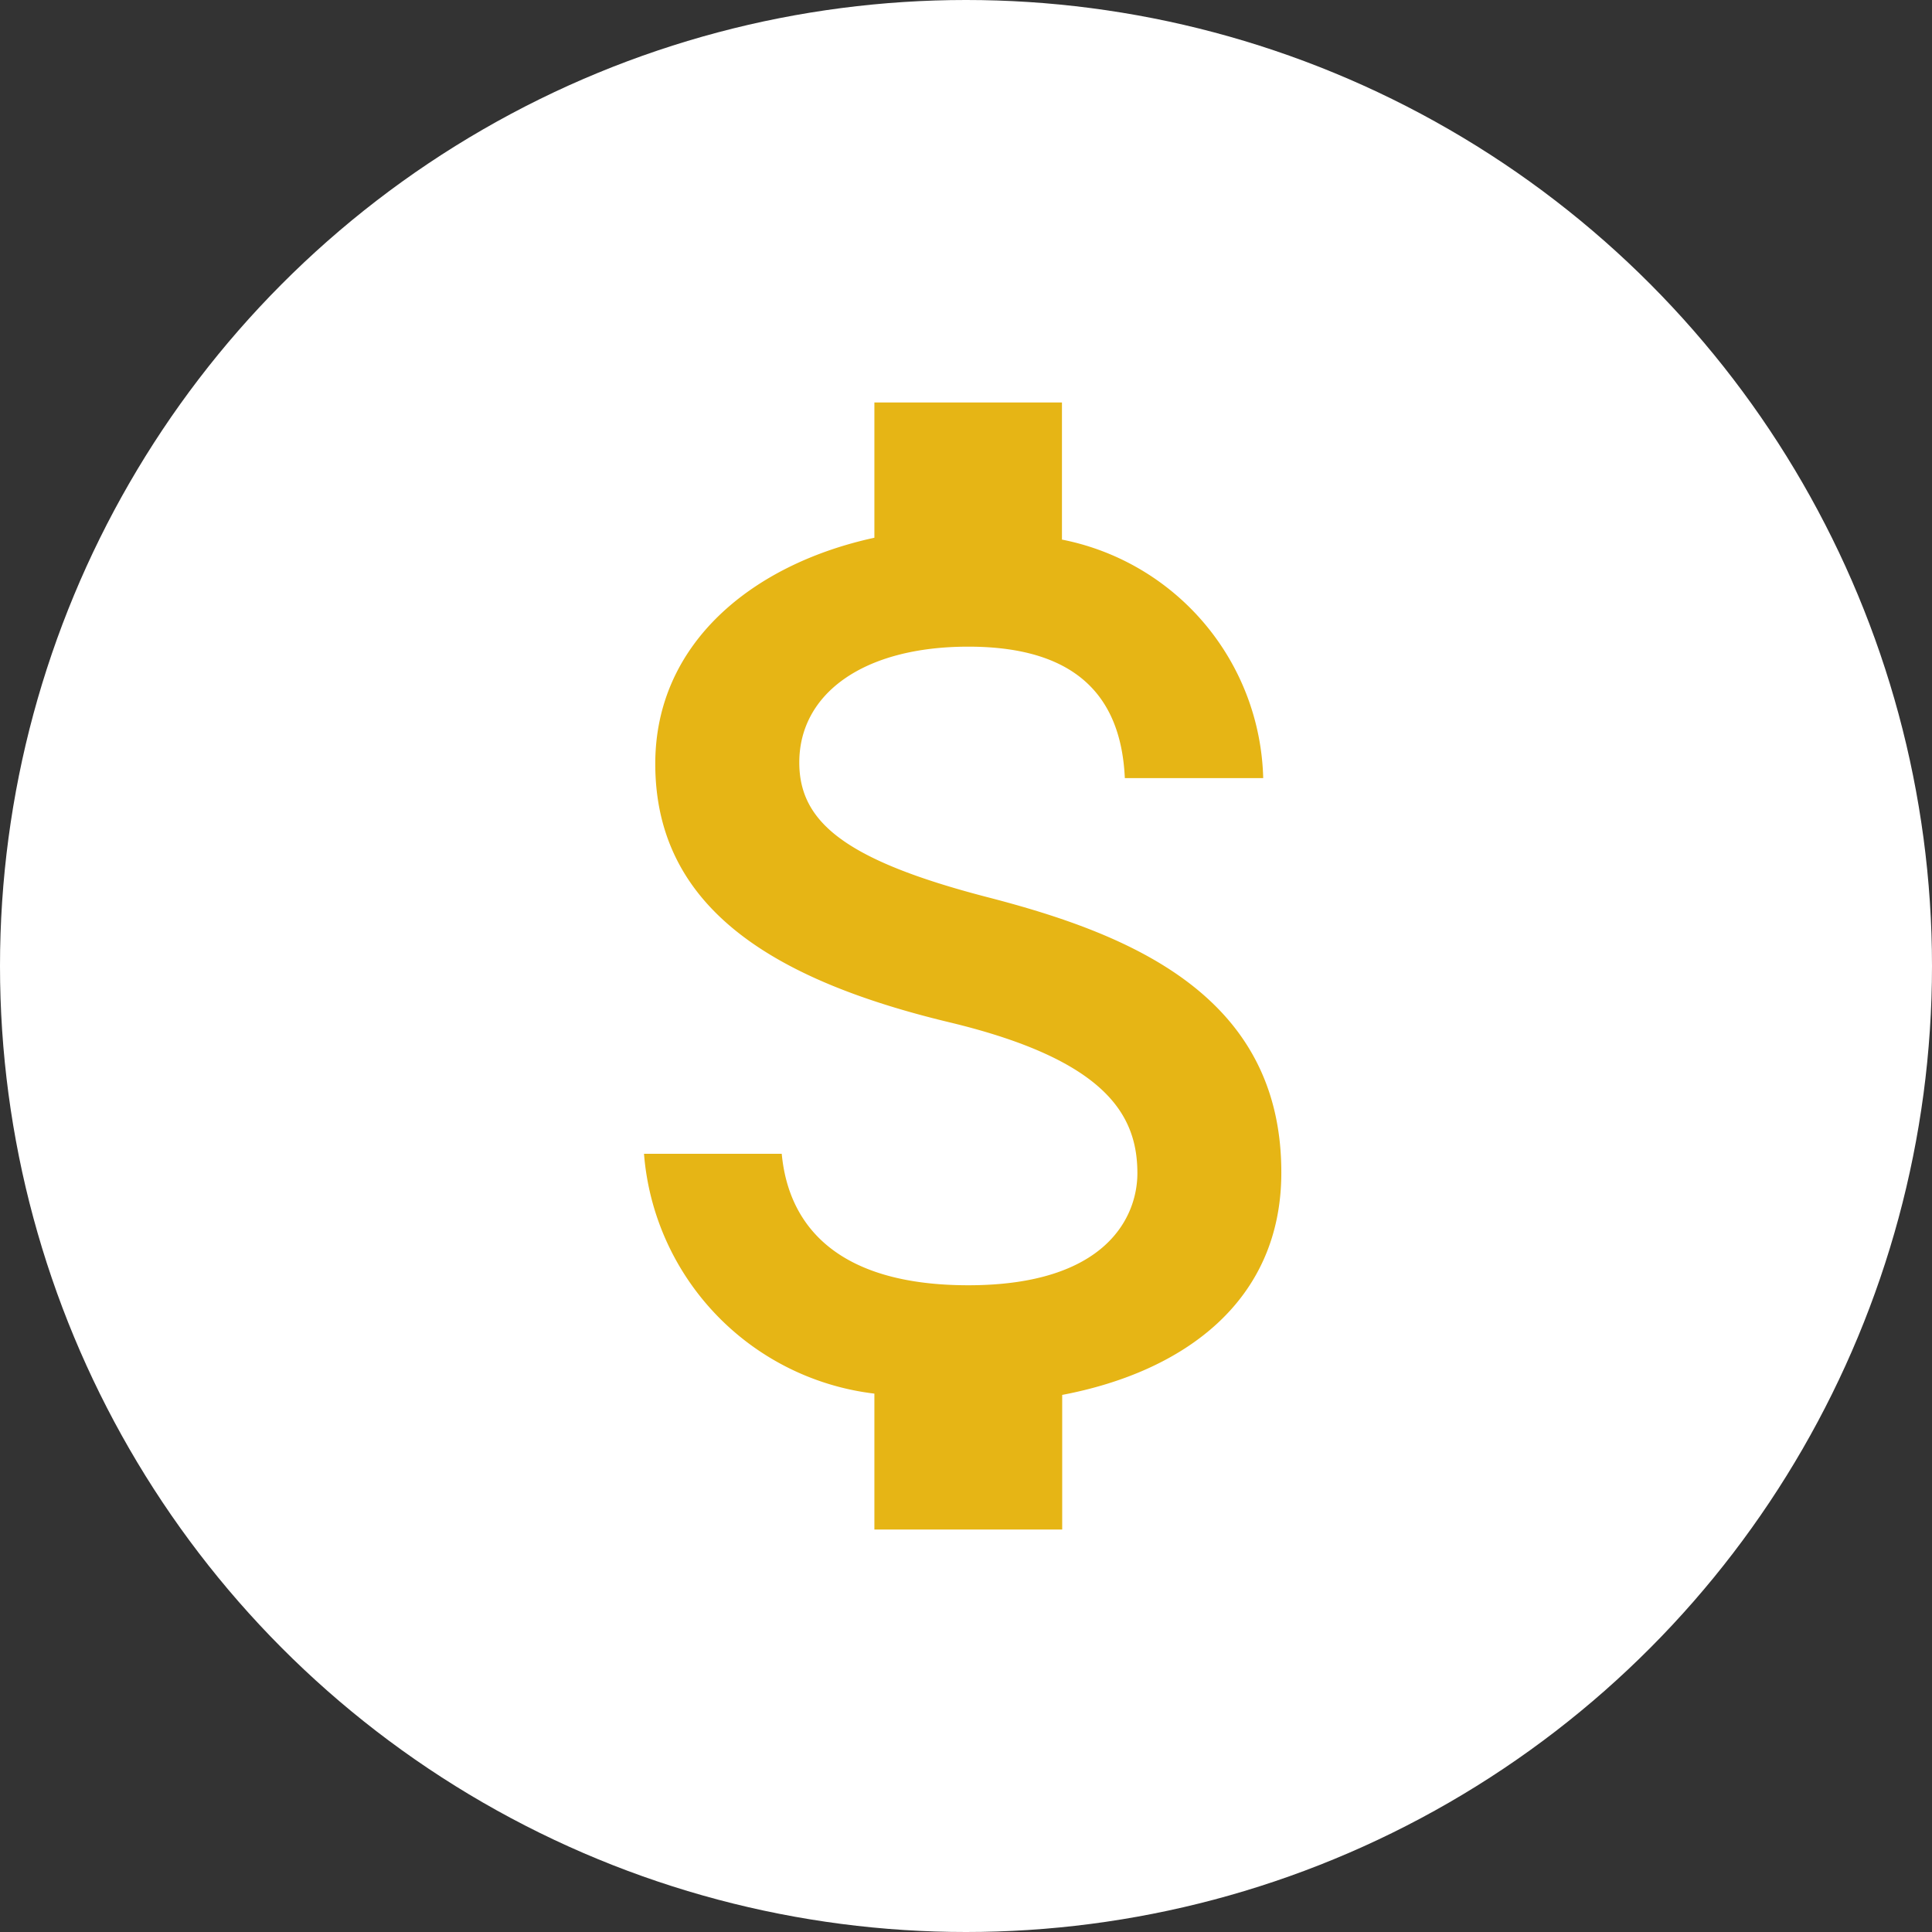 <svg xmlns="http://www.w3.org/2000/svg" width="24" height="24" viewBox="0 0 24 24" style="margin-right: 12px; margin-left: -7;">
    <rect x="0" y="0" width="24" height="24" fill="#333333" stroke="none"/>
    <g id="dollar" transform="translate(-458 -3233)">
        <circle id="Ellipse_156" data-name="Ellipse 156" cx="12" cy="12" r="12" transform="translate(458 3233)" fill="#fff"/>
        <path id="Icon_material-attach-money" data-name="Icon material-attach-money" d="M13.742,10.644c-1.766-.459-2.333-.933-2.333-1.672,0-.848.786-1.439,2.1-1.439,1.384,0,1.9.661,1.944,1.633h1.719a3.1,3.1,0,0,0-2.5-2.963V4.5H12.342V6.18C10.833,6.507,9.62,7.487,9.62,8.988c0,1.8,1.486,2.691,3.656,3.212,1.944.467,2.333,1.151,2.333,1.874,0,.537-.381,1.392-2.1,1.392-1.6,0-2.232-.716-2.318-1.633H9.48a3.259,3.259,0,0,0,2.862,2.979V18.5h2.333V16.828c1.517-.288,2.722-1.167,2.722-2.761C17.4,11.858,15.508,11.1,13.742,10.644Z" transform="translate(456.52 3233.5)" fill="#e6b515"/>
    </g>
</svg>